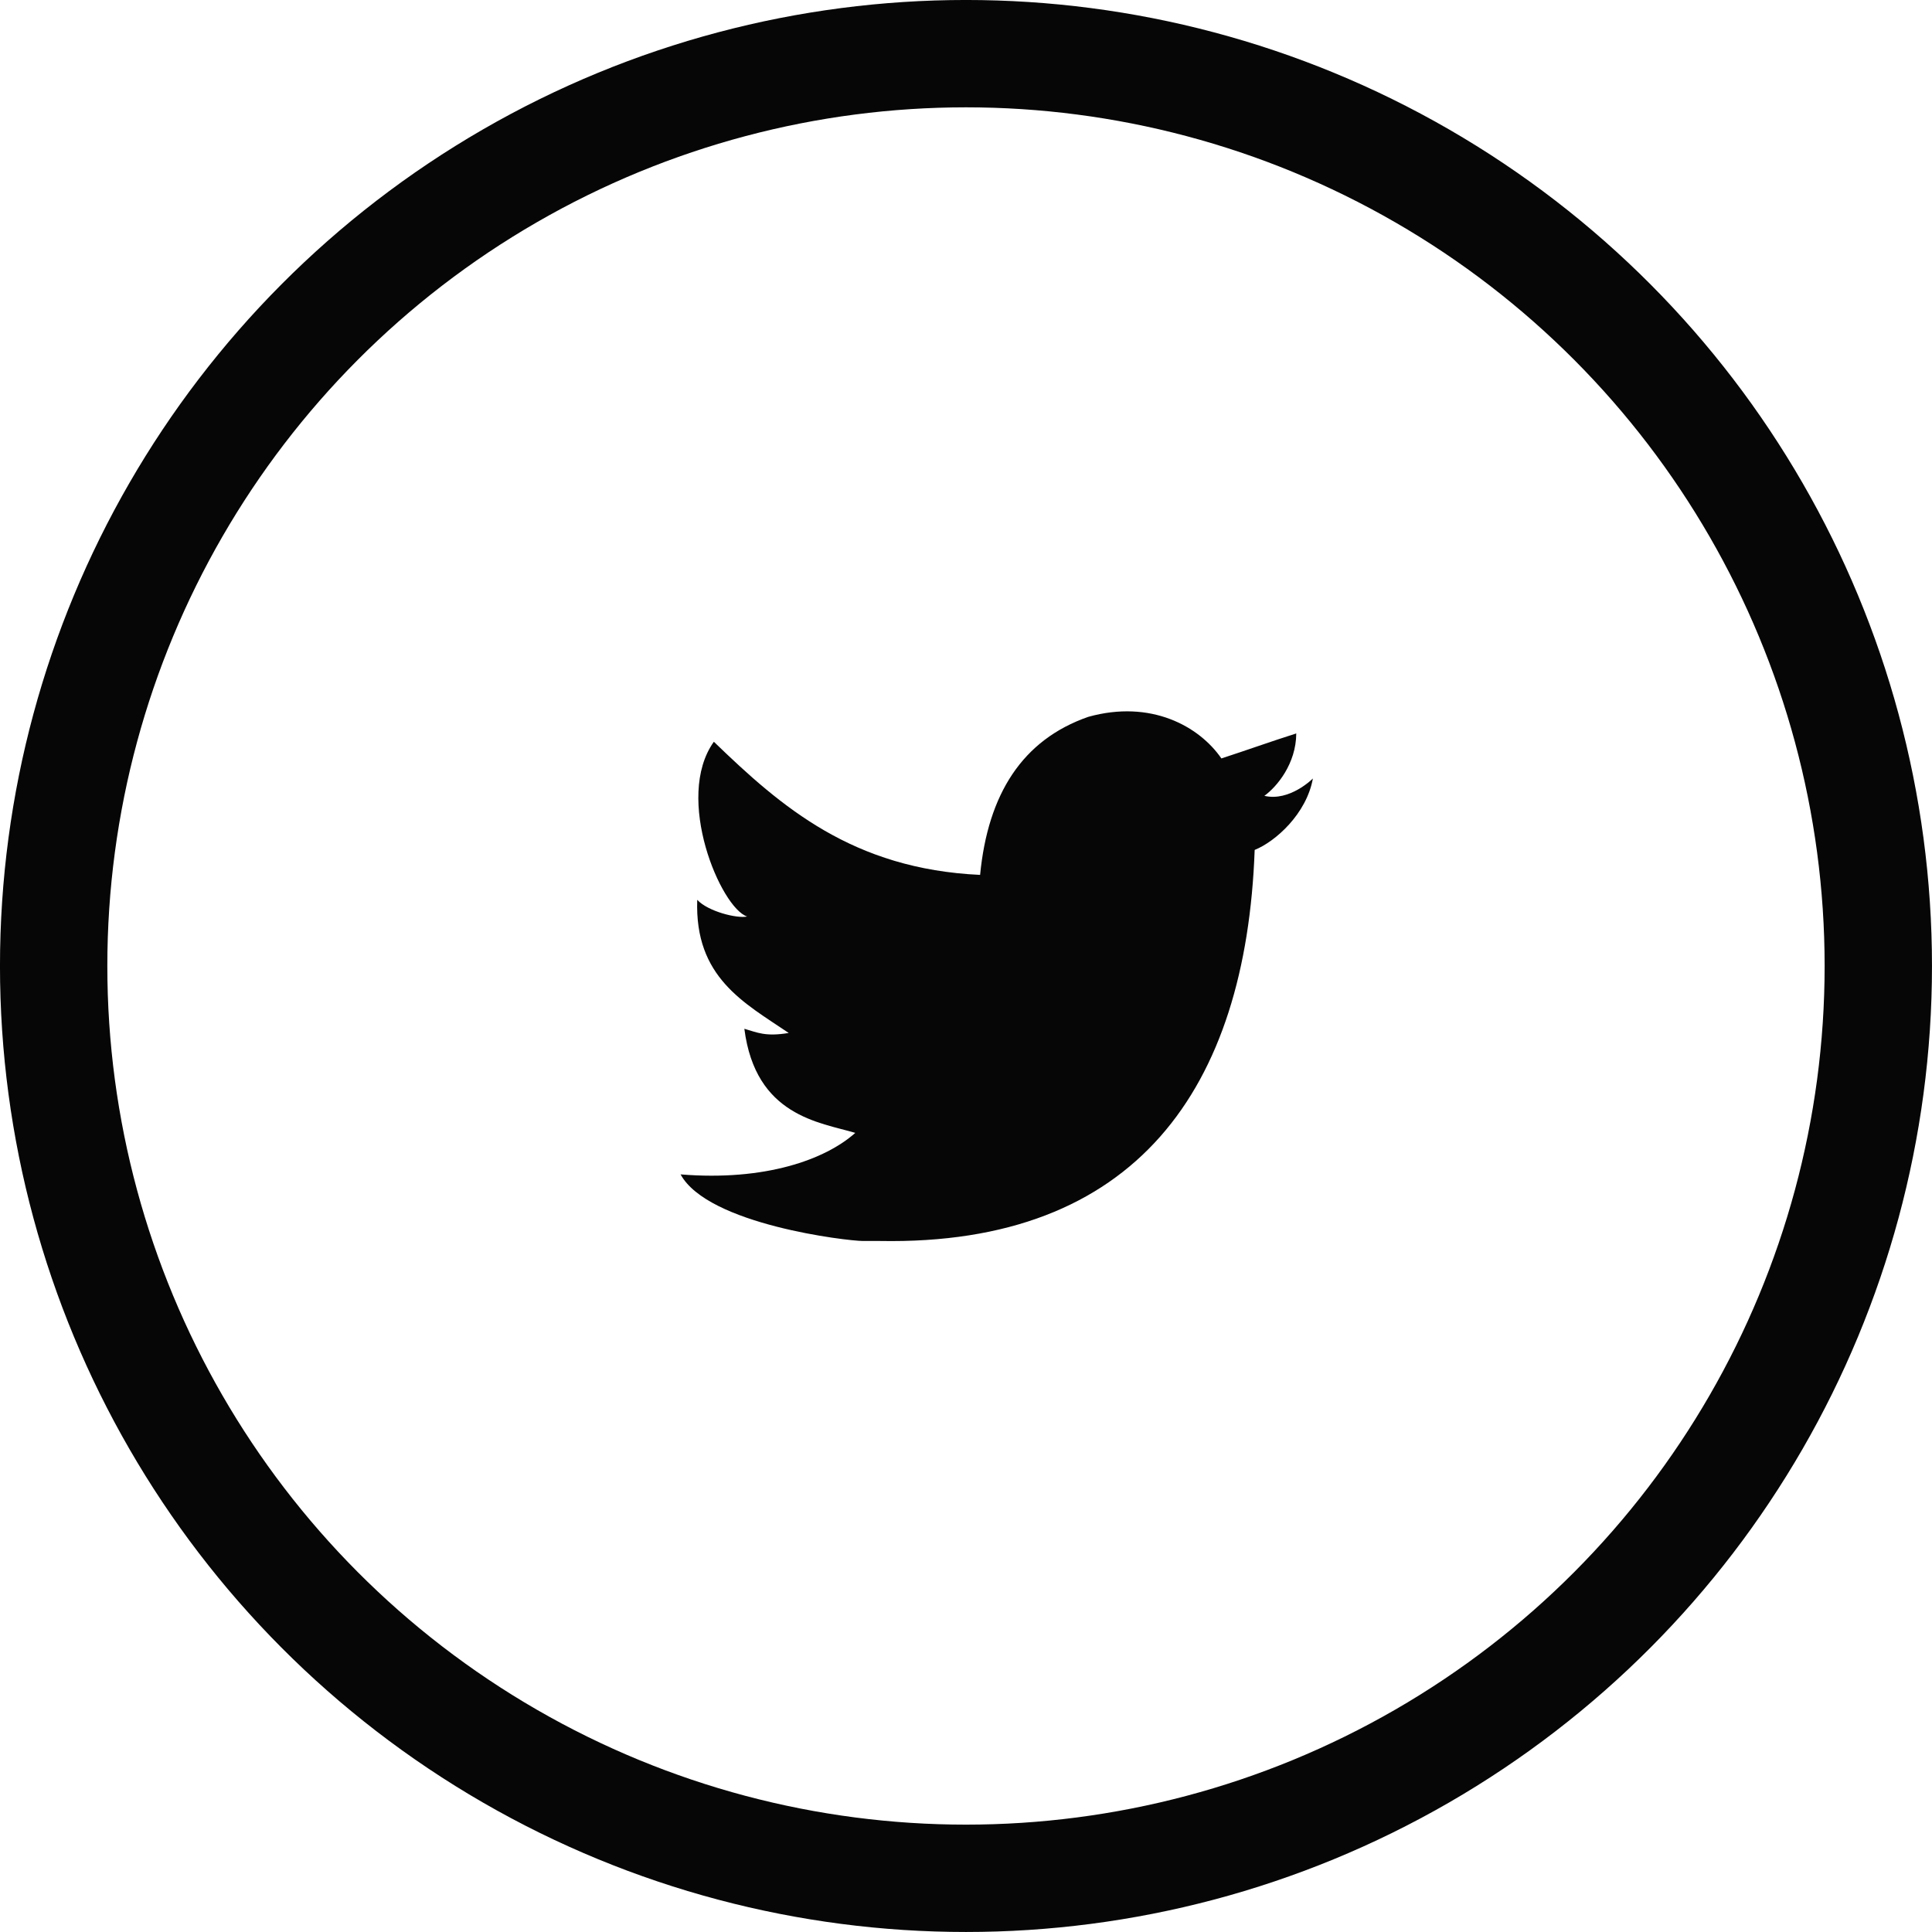 <?xml version="1.0" encoding="utf-8"?>
<!-- Generator: Adobe Illustrator 18.0.0, SVG Export Plug-In . SVG Version: 6.00 Build 0)  -->
<!DOCTYPE svg PUBLIC "-//W3C//DTD SVG 1.1//EN" "http://www.w3.org/Graphics/SVG/1.1/DTD/svg11.dtd">
<svg version="1.1" id="Layer_1" xmlns="http://www.w3.org/2000/svg" xmlns:xlink="http://www.w3.org/1999/xlink" x="0px" y="0px"
	 viewBox="0 0 53.471 53.471" enable-background="new 0 0 53.471 53.471" xml:space="preserve">
<g>
	<circle class="icon-twitter__circle" fill="none" stroke="#070606" stroke-width="2.971" stroke-miterlimit="10" cx="26.735" cy="26.735" r="25.25"/>
	<g id="W6EeEF_1_">
		<g>
			<path class="icon-twitter__symbol" fill="#070606" d="M30.119,19.84c1.736-0.485,3.074,0.263,3.685,1.151c0.694-0.226,1.372-0.47,2.072-0.692
				c-0.004,0.841-0.538,1.478-0.883,1.727c0.704,0.166,1.343-0.48,1.343-0.48c-0.175,0.976-1.035,1.746-1.611,1.977
				c-0.238,6.592-3.272,10.956-10.382,10.823c-0.538,0,0.077,0-0.46,0c-0.422,0-4.29-0.449-5.047-1.843
				c2.341,0.192,4.011-0.412,4.835-1.149c-0.989-0.293-2.761-0.465-3.07-2.881
				c0.362,0.104,0.583,0.223,1.228,0.116c-1.236-0.836-2.608-1.537-2.532-3.685
				c0.294,0.32,1.1,0.523,1.381,0.462c-0.725-0.235-2.03-3.281-0.921-4.837
				c1.873,1.811,3.848,3.522,7.369,3.685C27.342,21.975,28.297,20.475,30.119,19.84z"/>
		</g>
	</g>
</g>
</svg>

